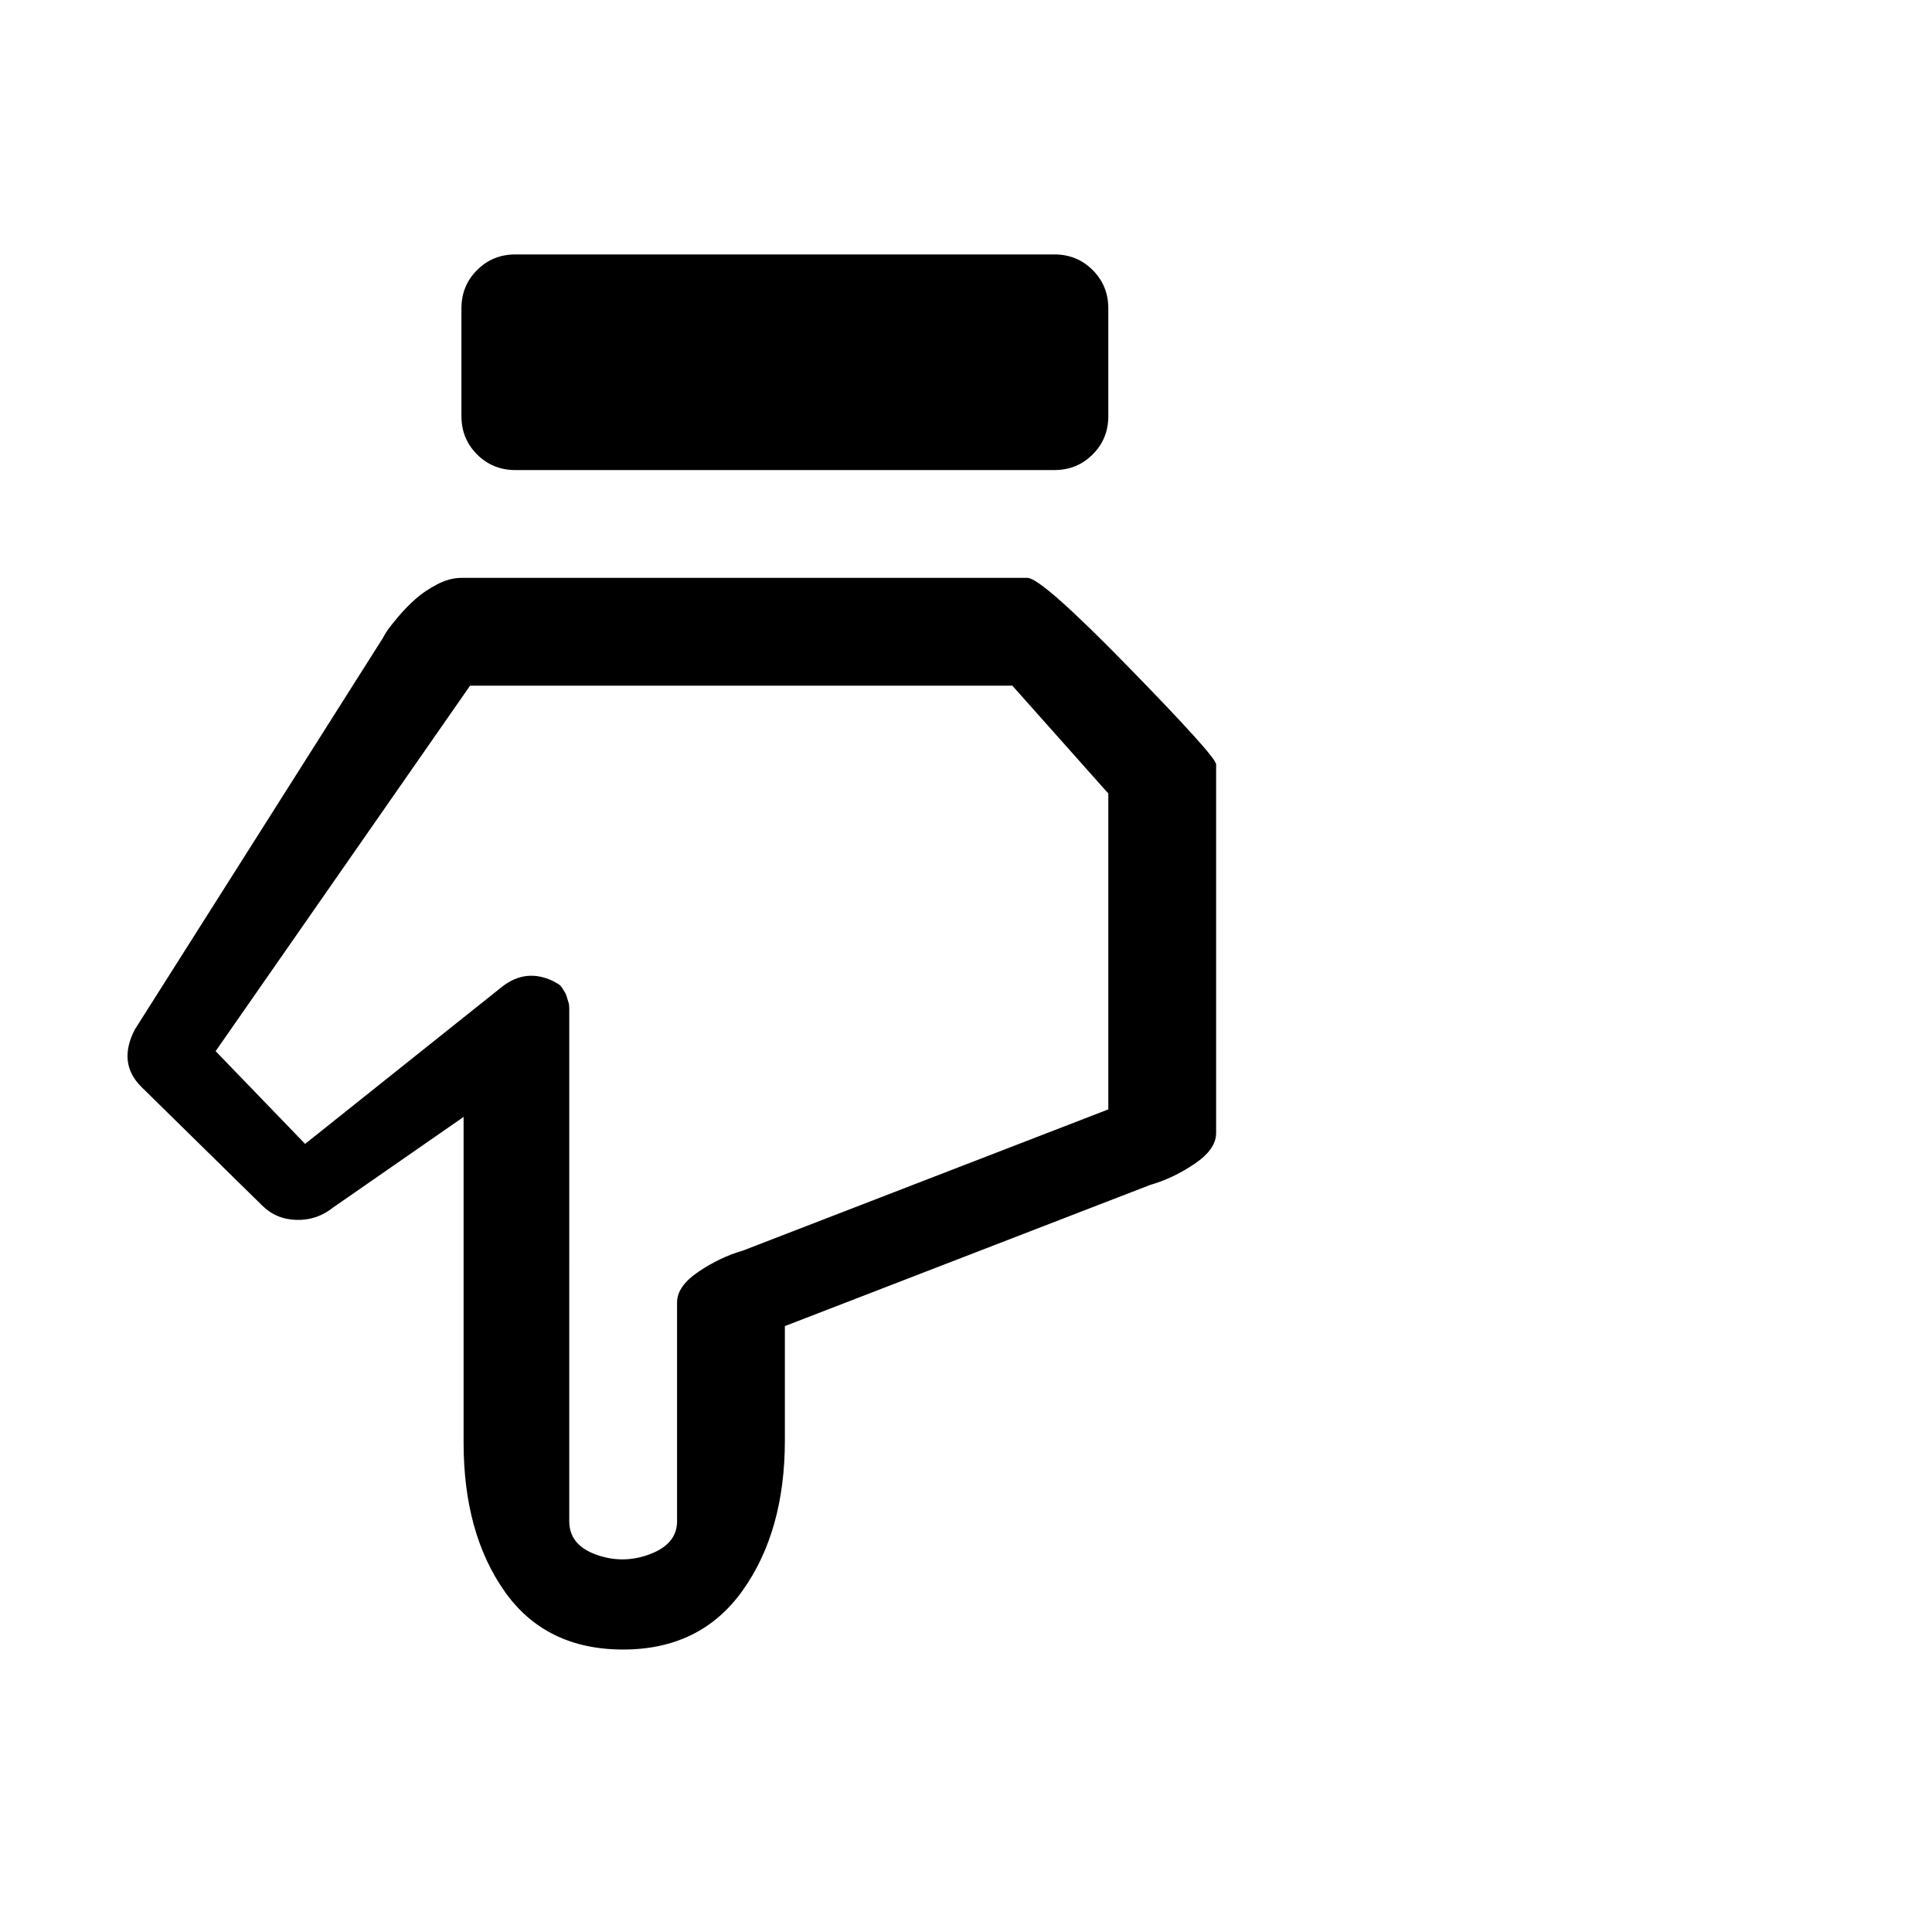 <svg viewBox="0 0 1792 1792" xmlns="http://www.w3.org/2000/svg"><path d="M478 436h500q21 0 35.5-14.5T1028 386V286q0-21-14.5-35.5T978 236H478q-21 0-35.5 14.5T428 286v100q0 21 14.5 35.5T478 436zm250 794v106q0 84-39 139t-111 55-110-54-38-138v-302l-121 84q-15 12-34 11.5t-32-13.5l-112-110q-22-22-6-53l230-363q1-2 3.5-6t10.5-13.5 16.5-17 20-13.5 22.5-6h525q13 0 94 83t81 90v342q0 15-20 28.5t-41 19.5zM436 636L200 975l83 86 183-146q22-17 47-5 2 1 4.5 2.5t4 4 2.5 4 2 5 1.5 5 .5 6V1411q0 22 25 31t50-.5 25-30.5v-203q0-15 20-28.5t41-19.5l339-131V736l-89-100H436z"/></svg>